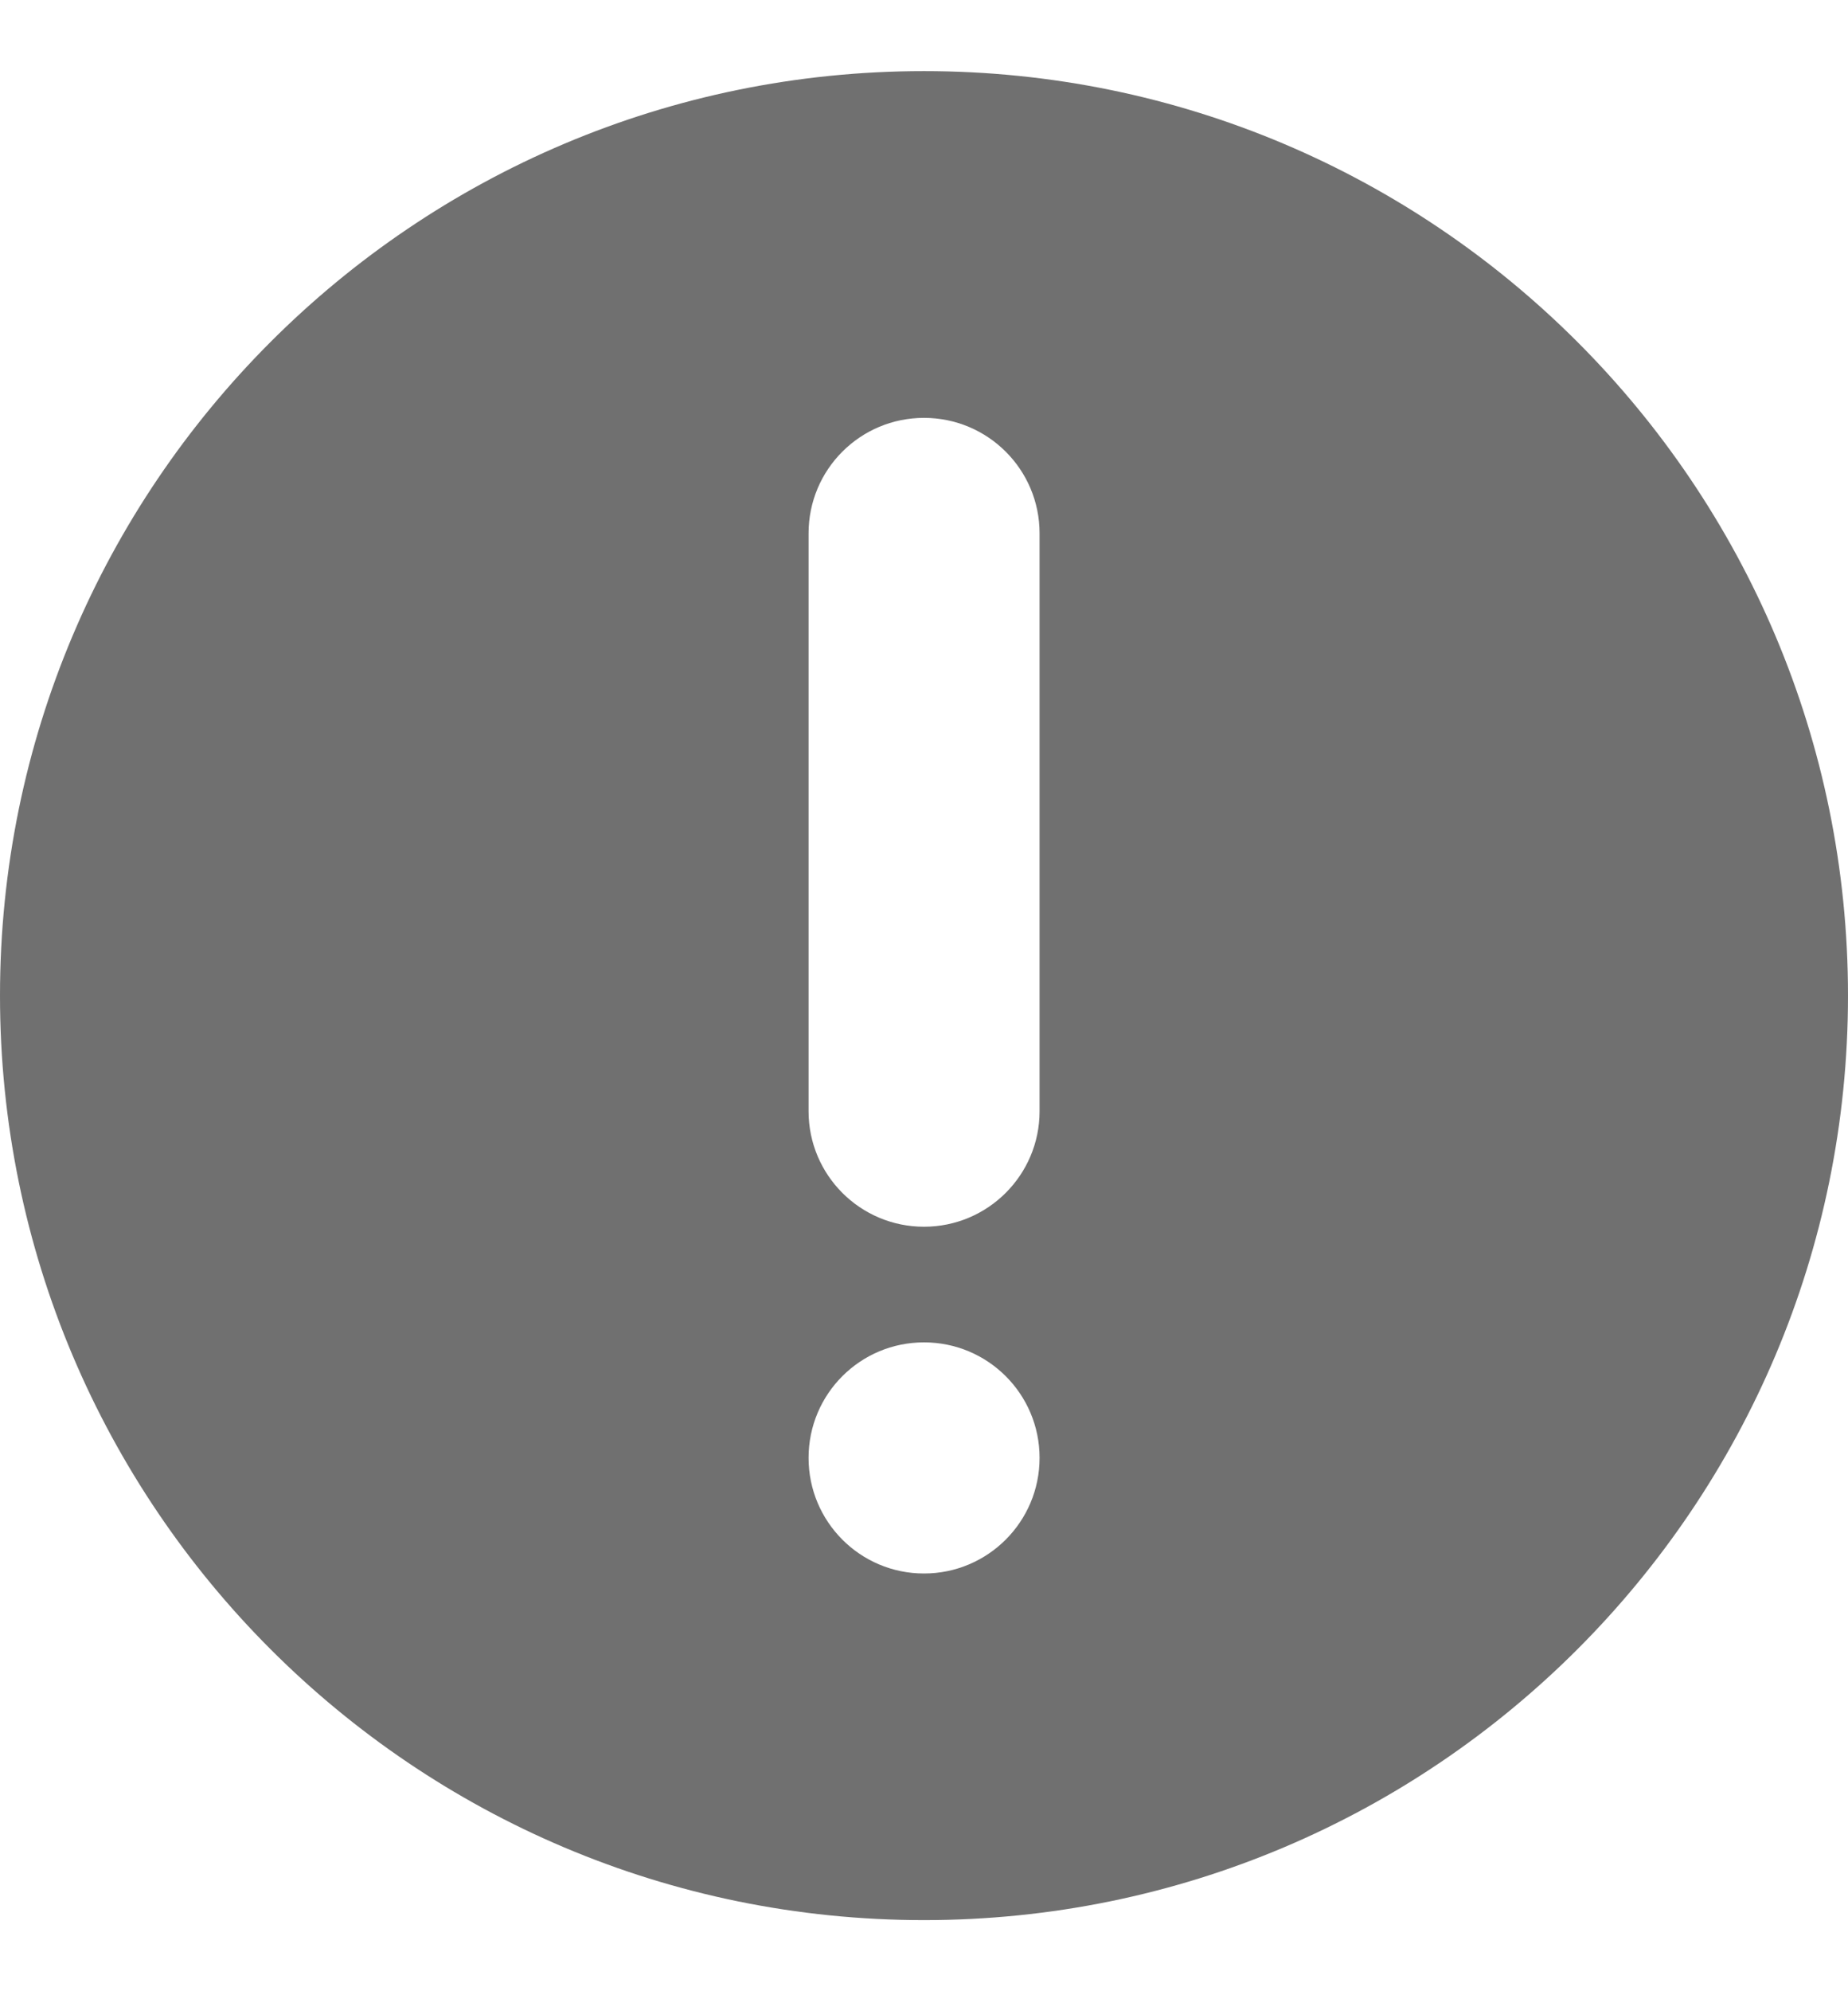 <?xml version="1.0" encoding="UTF-8"?>
<svg width="13px" height="14px" viewBox="0 0 13 14" version="1.1" xmlns="http://www.w3.org/2000/svg" xmlns:xlink="http://www.w3.org/1999/xlink">
    <title>注意@2x</title>
    <g id="首页-登录注册-选择筹码" stroke="none" stroke-width="1" fill="none" fill-rule="evenodd">
        <g id="登录-短信登录" transform="translate(-38, -262)" fill="#707070" fill-rule="nonzero">
            <g id="注意" transform="translate(38, 262.5)">
                <path d="M6.5,13 L6.5,13 C2.91,13 -2.84123963e-07,10.09 -2.84123963e-07,6.5 C-2.84123963e-07,2.91 2.91,-5.77316645e-15 6.5,-5.77316645e-15 L6.5,-5.77316645e-15 C10.09,-5.77316645e-15 13,2.91 13,6.5 C13,10.09 10.09,13 6.5,13 L6.5,13 Z M6.5,2.438 L6.5,2.438 C6.051,2.438 5.688,2.801 5.688,3.25 C5.688,3.25 5.688,3.25 5.688,3.25 L5.688,7.313 L5.688,7.313 C5.688,7.761 6.051,8.125 6.5,8.125 C6.949,8.125 7.313,7.761 7.313,7.313 C7.313,7.313 7.313,7.313 7.313,7.313 L7.313,3.25 L7.313,3.25 C7.313,2.801 6.949,2.438 6.5,2.438 L6.5,2.438 Z M6.5,10.563 L6.5,10.563 C6.949,10.563 7.313,10.199 7.313,9.75 C7.313,9.301 6.949,8.938 6.5,8.938 L6.5,8.938 C6.051,8.938 5.688,9.301 5.688,9.75 C5.688,10.199 6.051,10.563 6.5,10.563 L6.5,10.563 Z" id="形状"></path>
            </g>
        </g>
    </g>
</svg>